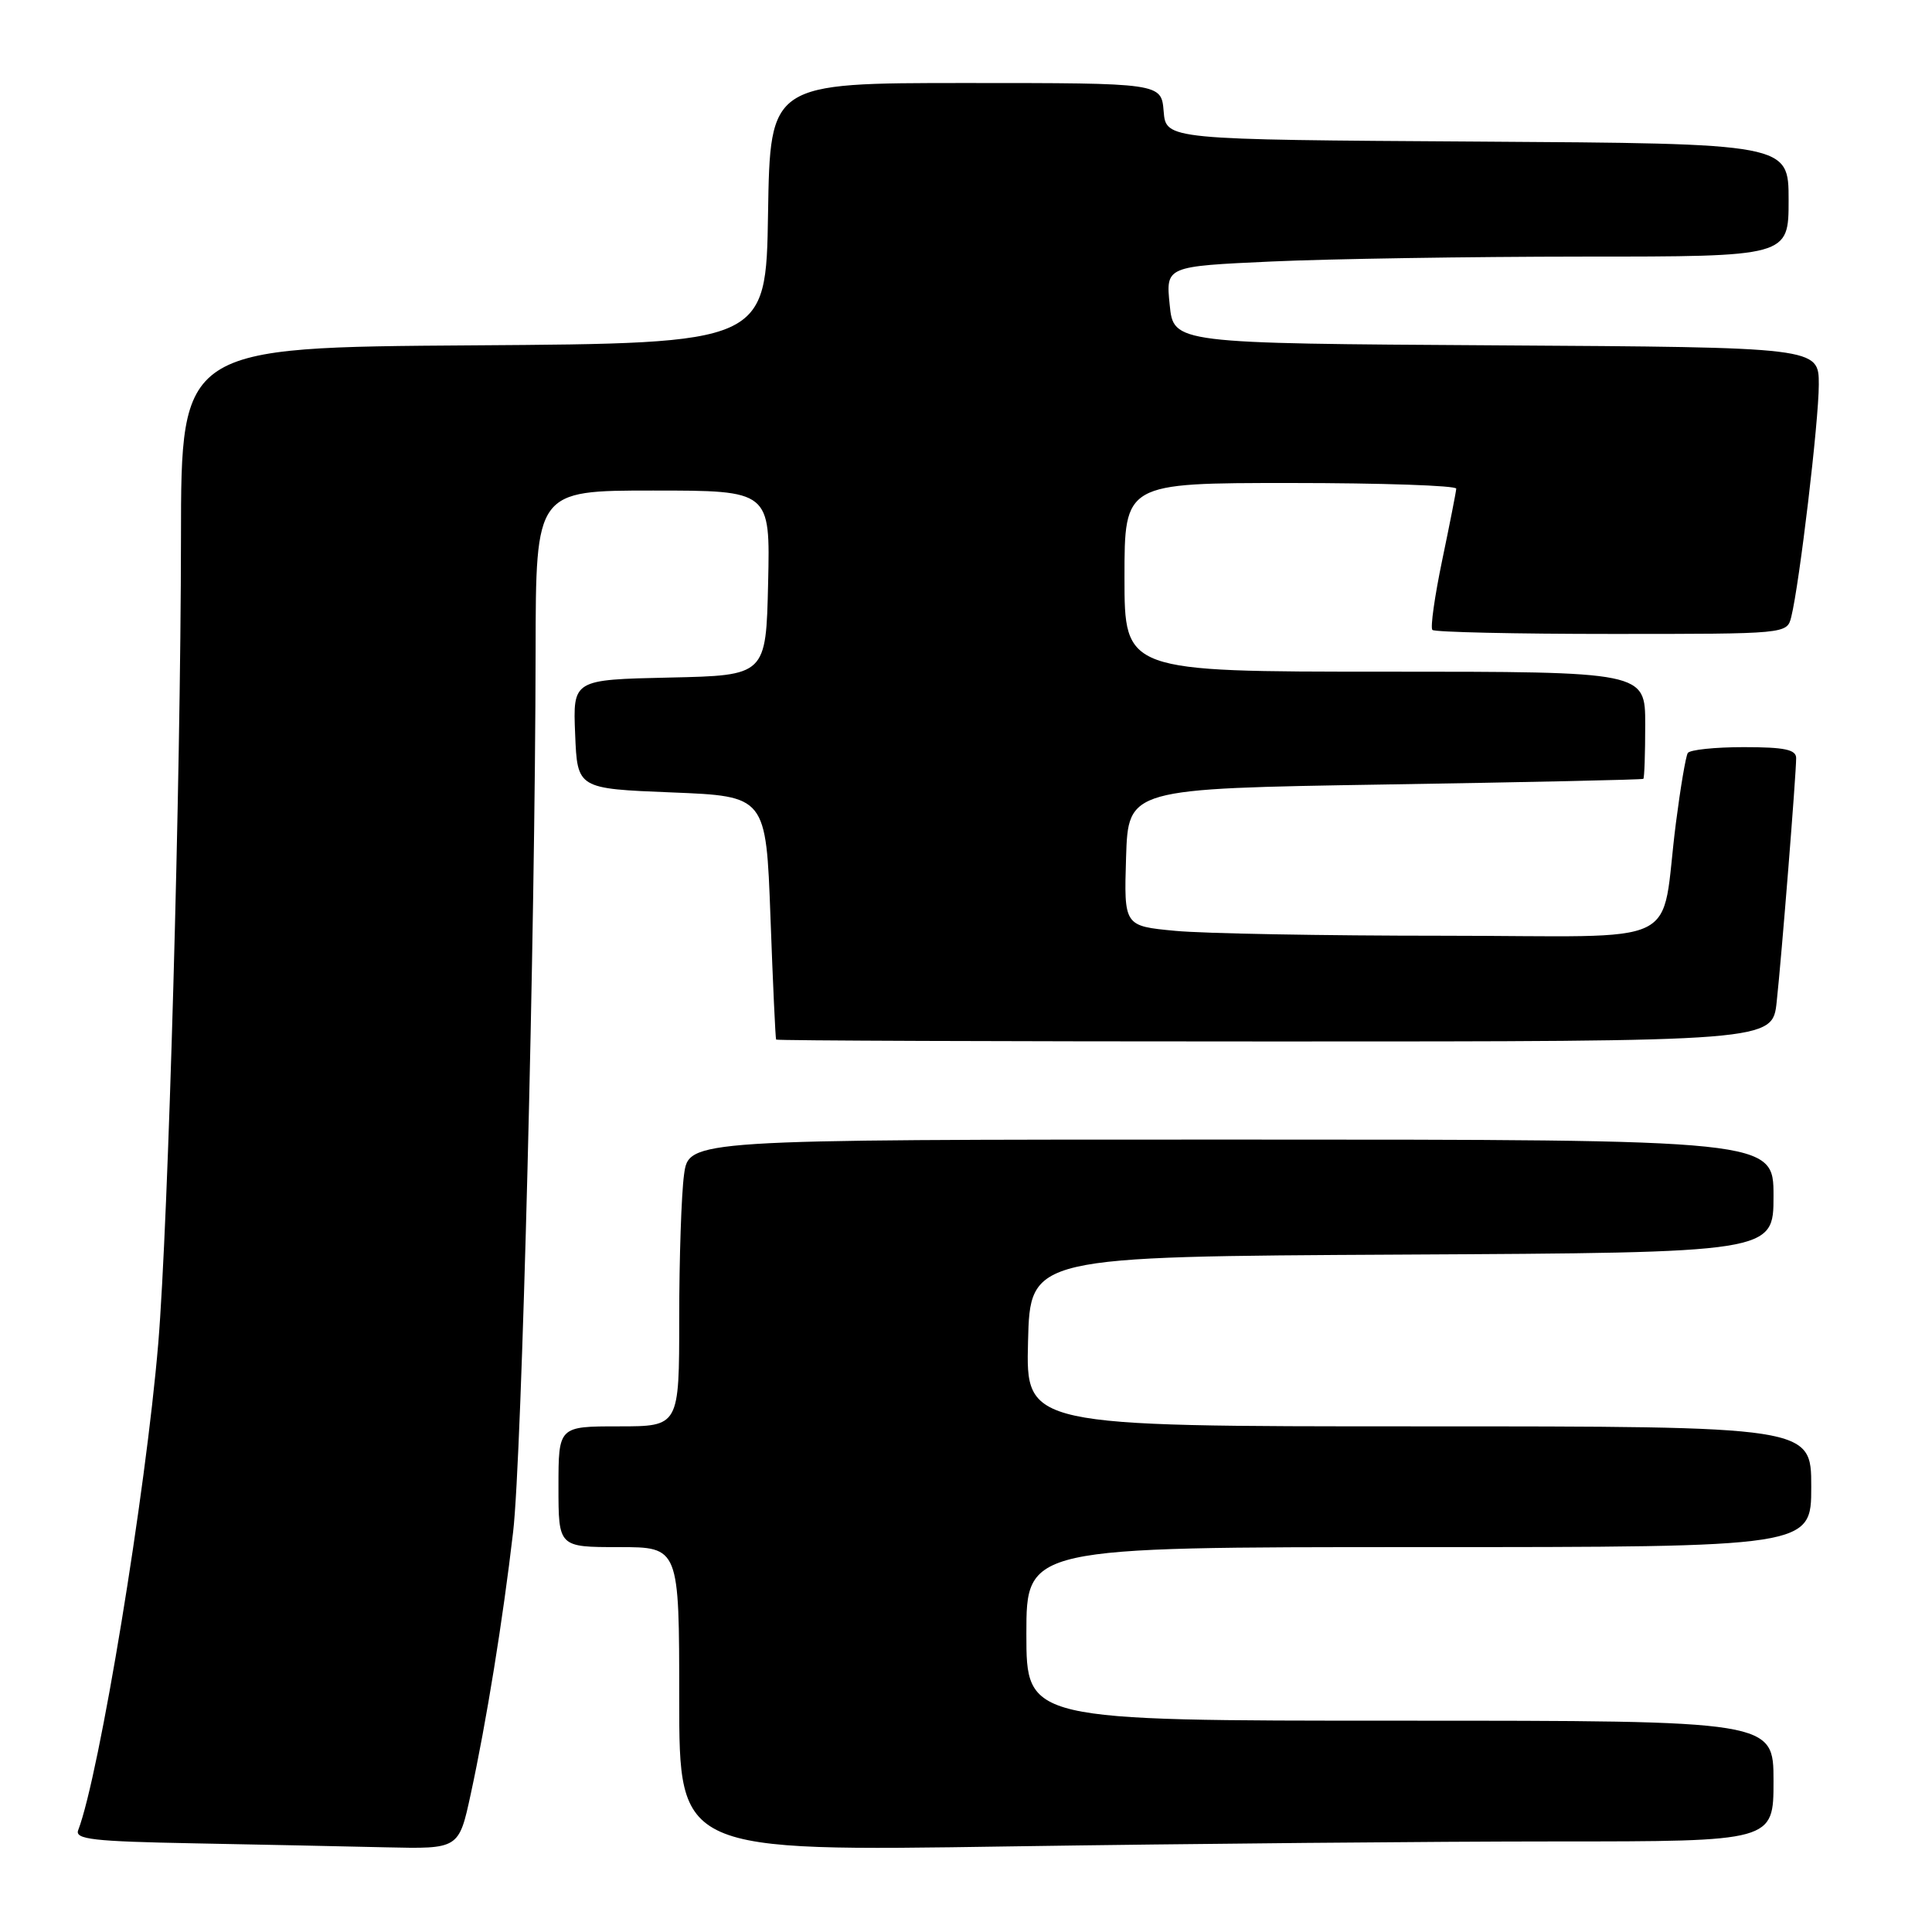 <?xml version="1.0" encoding="UTF-8" standalone="no"?>
<!DOCTYPE svg PUBLIC "-//W3C//DTD SVG 1.1//EN" "http://www.w3.org/Graphics/SVG/1.1/DTD/svg11.dtd" >
<svg xmlns="http://www.w3.org/2000/svg" xmlns:xlink="http://www.w3.org/1999/xlink" version="1.1" viewBox="0 0 256 256">
 <g >
 <path fill="currentColor"
d=" M 62.37 237.75 C 64.45 228.15 66.63 214.68 67.99 203.00 C 69.15 193.17 70.92 123.52 70.97 86.25 C 71.00 65.00 71.00 65.00 86.53 65.00 C 102.06 65.00 102.06 65.00 101.78 77.25 C 101.50 89.50 101.50 89.50 88.71 89.78 C 75.91 90.06 75.91 90.06 76.21 97.28 C 76.50 104.50 76.50 104.50 89.00 105.00 C 101.50 105.50 101.50 105.50 102.09 121.50 C 102.41 130.30 102.75 137.61 102.84 137.75 C 102.93 137.89 132.67 138.00 168.93 138.00 C 234.86 138.00 234.86 138.00 235.42 132.75 C 236.08 126.68 238.00 102.59 238.00 100.45 C 238.00 99.32 236.45 99.00 231.06 99.00 C 227.24 99.00 223.90 99.35 223.64 99.78 C 223.37 100.21 222.67 104.37 222.07 109.03 C 219.89 125.97 223.96 124.00 191.20 123.99 C 175.42 123.99 159.45 123.70 155.71 123.34 C 148.93 122.70 148.93 122.70 149.21 113.60 C 149.50 104.50 149.50 104.50 183.50 103.95 C 202.20 103.65 217.61 103.32 217.75 103.20 C 217.89 103.09 218.00 99.85 218.00 96.00 C 218.00 89.00 218.00 89.00 183.50 89.00 C 149.00 89.00 149.00 89.00 149.00 76.50 C 149.00 64.00 149.00 64.00 171.00 64.00 C 183.10 64.00 192.98 64.34 192.96 64.75 C 192.94 65.16 192.10 69.42 191.10 74.22 C 190.10 79.02 189.51 83.18 189.80 83.47 C 190.10 83.76 200.78 84.00 213.56 84.00 C 236.78 84.00 236.78 84.00 237.35 81.75 C 238.44 77.36 241.00 55.82 241.00 50.96 C 241.00 46.02 241.00 46.02 198.25 45.76 C 155.50 45.50 155.50 45.50 154.99 40.39 C 154.47 35.29 154.47 35.29 168.49 34.65 C 176.19 34.30 194.76 34.01 209.75 34.00 C 237.00 34.00 237.00 34.00 237.00 26.51 C 237.00 19.02 237.00 19.02 195.75 18.76 C 154.50 18.50 154.50 18.50 154.19 14.75 C 153.88 11.00 153.88 11.00 127.96 11.00 C 102.05 11.00 102.05 11.00 101.77 28.25 C 101.50 45.50 101.50 45.50 62.75 45.76 C 24.00 46.02 24.00 46.02 23.98 71.26 C 23.95 103.71 22.31 161.92 20.97 178.00 C 19.31 197.82 13.17 235.19 10.36 242.51 C 9.89 243.72 12.35 244.00 25.65 244.25 C 34.37 244.42 45.84 244.65 51.15 244.78 C 60.80 245.00 60.80 245.00 62.37 237.75 Z  M 206.16 244.00 C 235.00 244.00 235.00 244.00 235.00 236.00 C 235.00 228.00 235.00 228.00 185.50 228.00 C 136.00 228.00 136.00 228.00 136.00 216.50 C 136.00 205.00 136.00 205.00 188.00 205.00 C 240.00 205.00 240.00 205.00 240.00 197.00 C 240.00 189.00 240.00 189.00 187.97 189.00 C 135.93 189.00 135.93 189.00 136.22 177.75 C 136.50 166.50 136.50 166.50 185.75 166.24 C 235.00 165.98 235.00 165.98 235.00 158.49 C 235.00 151.00 235.00 151.00 163.14 151.00 C 91.27 151.00 91.27 151.00 90.64 155.64 C 90.29 158.19 90.00 166.74 90.00 174.64 C 90.00 189.00 90.00 189.00 82.00 189.00 C 74.00 189.00 74.00 189.00 74.00 197.00 C 74.00 205.00 74.00 205.00 82.00 205.00 C 90.00 205.00 90.00 205.00 90.00 225.16 C 90.00 245.33 90.00 245.33 133.66 244.66 C 157.68 244.30 190.30 244.00 206.16 244.00 Z "/>
</g>
</svg>